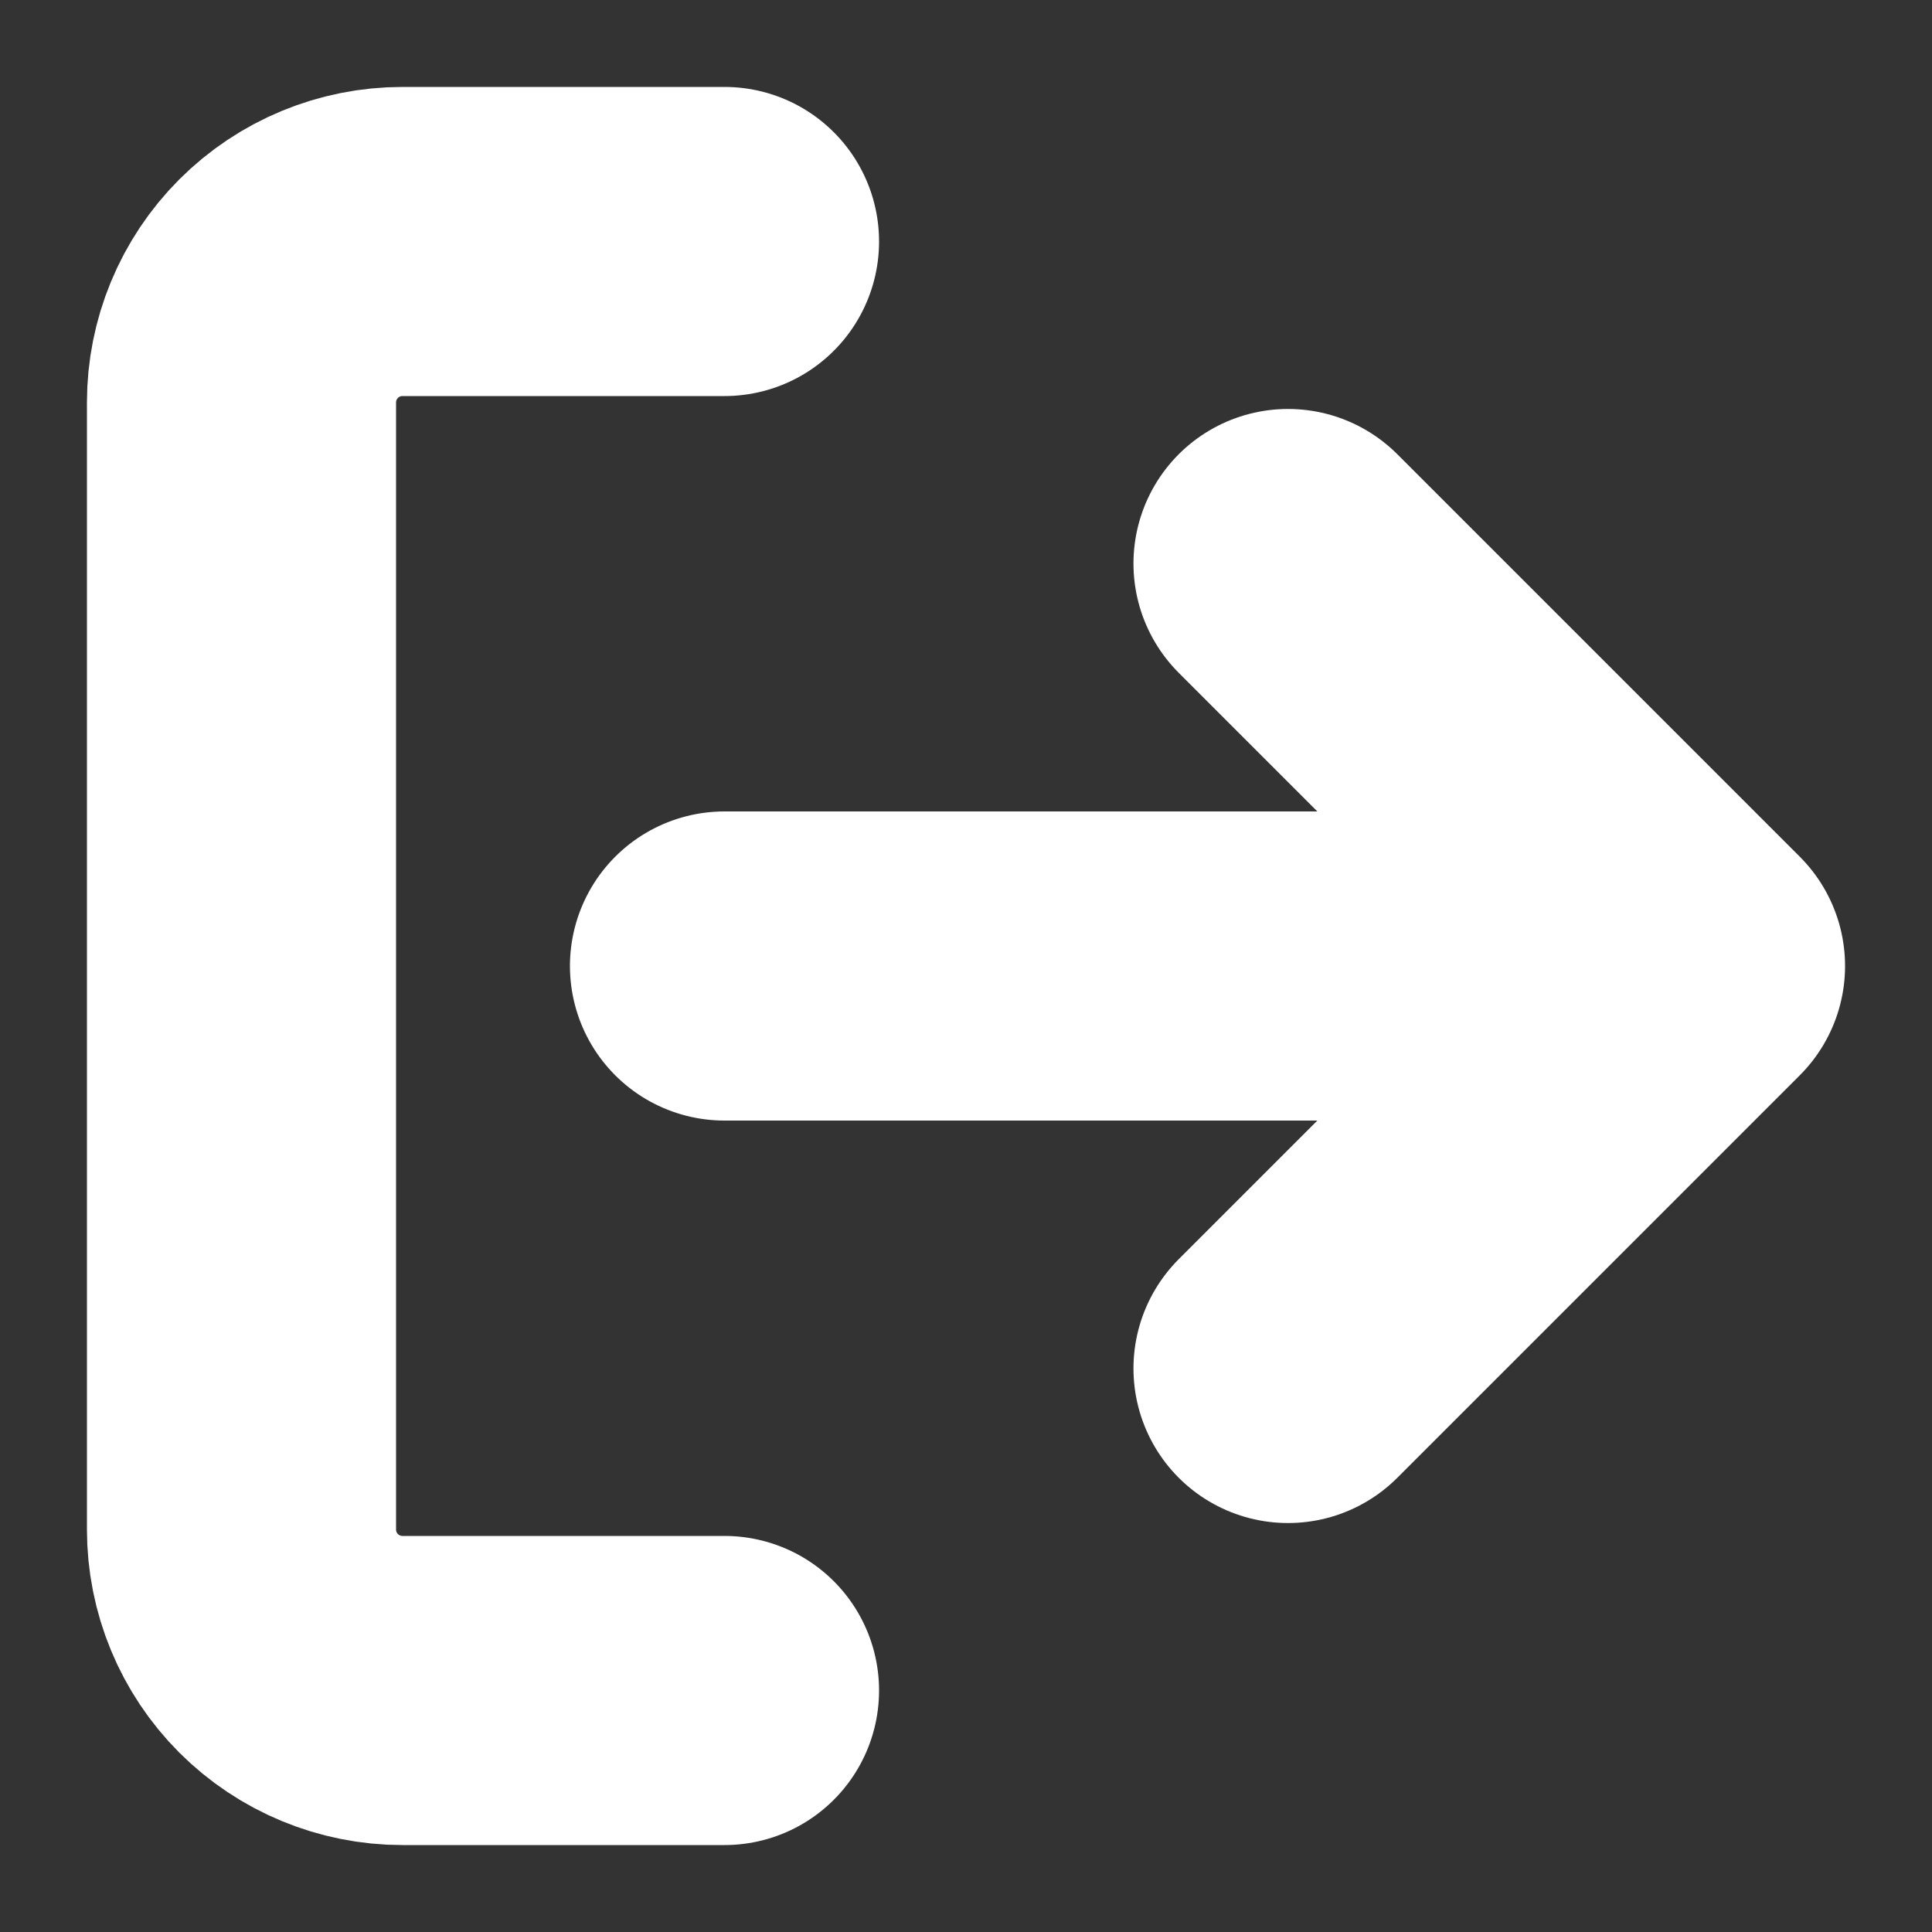 <svg width="25" height="25" viewBox="0 0 25 25" fill="none" xmlns="http://www.w3.org/2000/svg">
<rect x="0" y="0" width="25" height="25" fill="#333333" stroke="none"/>
<path d="M9.375 21.875H5.208C4.656 21.875 4.126 21.655 3.735 21.265C3.344 20.874 3.125 20.344 3.125 19.792V5.208C3.125 4.656 3.344 4.126 3.735 3.735C4.126 3.344 4.656 3.125 5.208 3.125H9.375M16.667 17.708L21.875 12.5M21.875 12.5L16.667 7.292M21.875 12.5H9.375" stroke="white" stroke-width="4" stroke-linecap="round" stroke-linejoin="round"/>
</svg>
